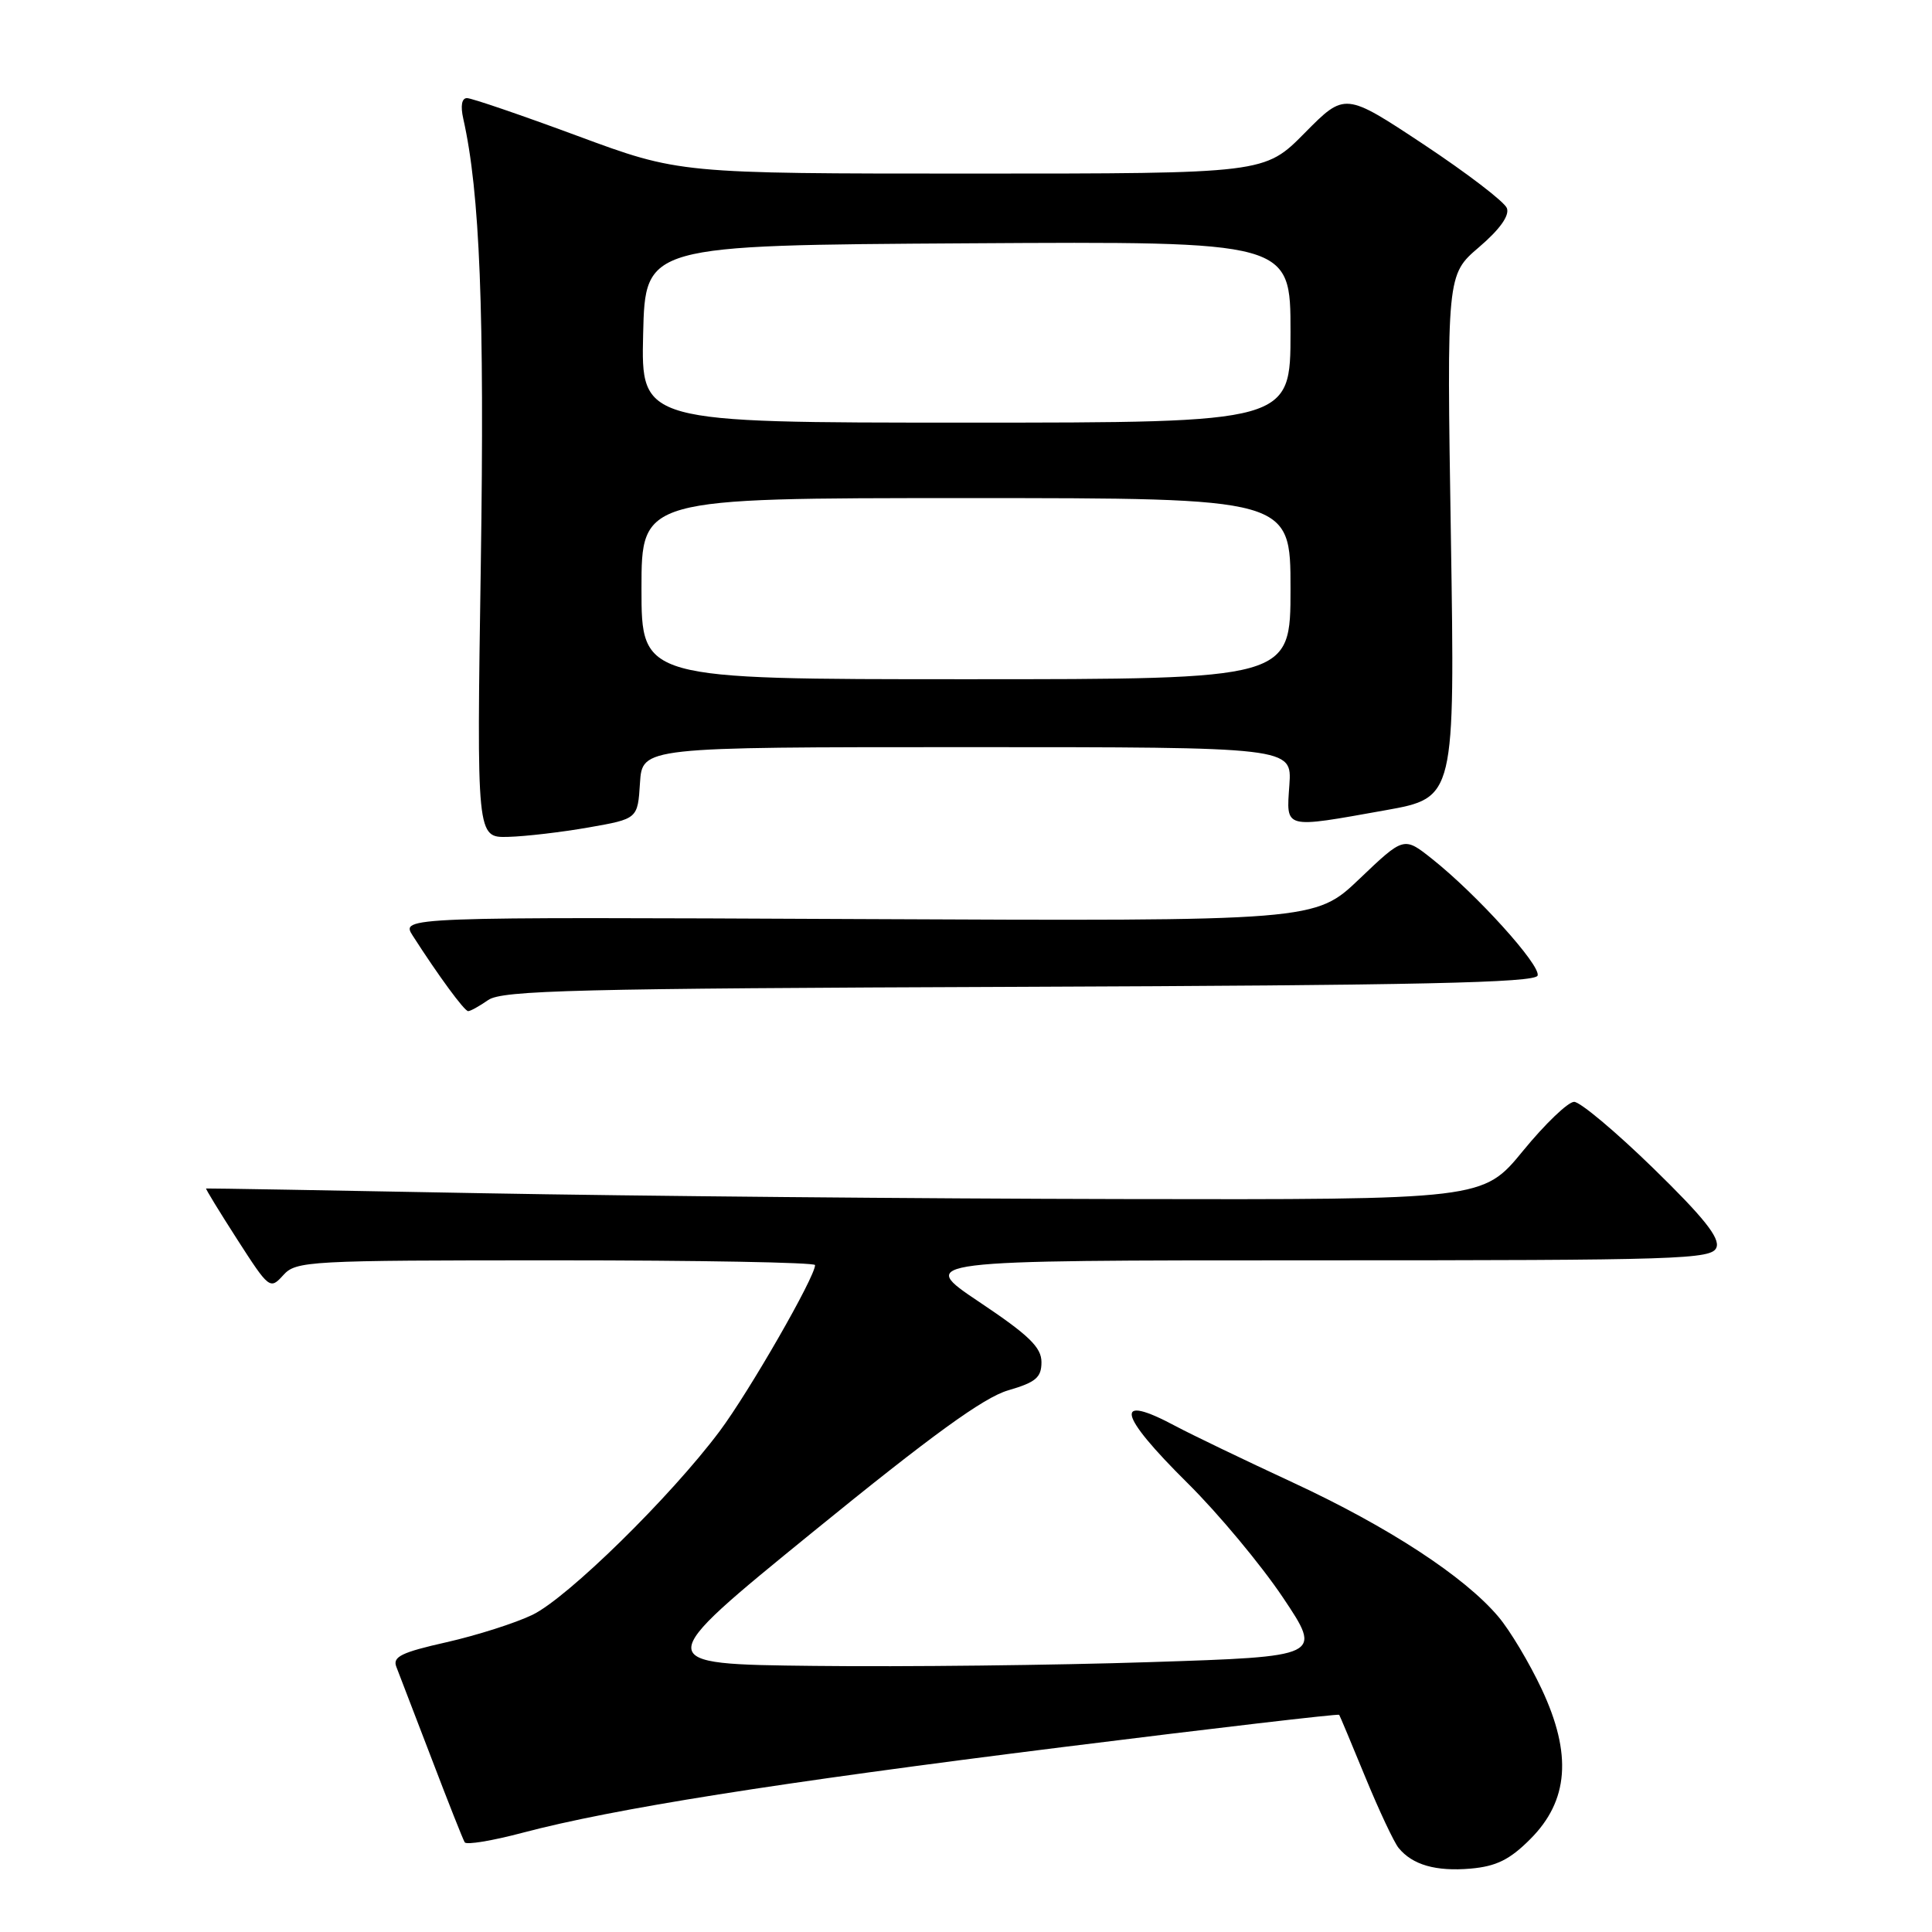 <?xml version="1.0" encoding="UTF-8" standalone="no"?>
<!DOCTYPE svg PUBLIC "-//W3C//DTD SVG 1.1//EN" "http://www.w3.org/Graphics/SVG/1.1/DTD/svg11.dtd" >
<svg xmlns="http://www.w3.org/2000/svg" xmlns:xlink="http://www.w3.org/1999/xlink" version="1.1" viewBox="0 0 256 256">
 <g >
 <path fill="currentColor"
d=" M 202.76 243.70 C 207.86 238.61 208.33 232.43 204.28 223.81 C 202.65 220.34 200.07 216.02 198.54 214.22 C 194.04 208.89 183.96 202.31 171.33 196.45 C 164.82 193.43 157.84 190.07 155.80 188.98 C 147.49 184.53 148.07 187.32 157.37 196.53 C 161.43 200.55 167.10 207.36 169.99 211.67 C 175.23 219.50 175.23 219.50 152.36 220.24 C 139.79 220.65 119.76 220.88 107.86 220.74 C 86.21 220.50 86.21 220.50 107.69 203.01 C 123.43 190.19 130.35 185.17 133.58 184.23 C 137.25 183.16 138.00 182.53 138.00 180.49 C 138.00 178.53 136.34 176.92 129.76 172.52 C 121.52 167.00 121.52 167.00 174.15 167.00 C 222.83 167.00 226.84 166.87 227.44 165.29 C 227.92 164.03 225.73 161.29 219.06 154.79 C 214.10 149.96 209.38 146.00 208.58 146.00 C 207.78 146.00 204.73 148.92 201.81 152.49 C 196.50 158.97 196.50 158.97 148.50 158.88 C 122.10 158.83 84.08 158.48 64.00 158.11 C 43.92 157.73 27.42 157.45 27.31 157.48 C 27.21 157.51 29.07 160.55 31.44 164.24 C 35.66 170.80 35.78 170.90 37.53 168.97 C 39.23 167.08 40.77 167.00 73.65 167.00 C 92.54 167.00 108.00 167.28 108.00 167.63 C 108.00 169.21 99.28 184.39 95.35 189.65 C 88.85 198.34 75.22 211.71 70.56 213.97 C 68.31 215.06 63.19 216.69 59.18 217.60 C 53.18 218.95 51.99 219.53 52.52 220.87 C 52.87 221.77 54.96 227.22 57.17 232.98 C 59.37 238.75 61.35 243.76 61.58 244.12 C 61.80 244.48 65.25 243.91 69.24 242.85 C 81.30 239.66 102.60 236.28 140.89 231.49 C 160.90 228.99 177.36 227.07 177.45 227.22 C 177.55 227.37 179.11 231.10 180.92 235.50 C 182.73 239.90 184.71 244.11 185.32 244.86 C 187.16 247.11 190.26 248.00 194.87 247.60 C 198.26 247.30 200.05 246.42 202.76 243.70 Z  M 64.69 132.51 C 66.52 131.22 76.45 130.98 135.08 130.76 C 187.99 130.56 203.43 130.22 203.74 129.27 C 204.19 127.92 195.66 118.49 189.76 113.81 C 186.02 110.84 186.02 110.84 180.14 116.45 C 174.26 122.06 174.26 122.06 113.68 121.78 C 53.10 121.50 53.10 121.50 54.70 124.00 C 58.09 129.28 61.52 133.96 62.03 133.98 C 62.32 133.99 63.51 133.33 64.69 132.51 Z  M 78.00 109.64 C 84.50 108.50 84.50 108.50 84.80 103.75 C 85.11 99.00 85.11 99.00 128.15 99.00 C 171.19 99.00 171.19 99.00 170.85 104.00 C 170.44 109.91 169.97 109.79 183.59 107.36 C 192.79 105.71 192.79 105.71 192.25 71.06 C 191.70 36.41 191.70 36.41 195.98 32.75 C 198.74 30.39 200.04 28.56 199.67 27.58 C 199.35 26.74 194.39 22.95 188.65 19.14 C 178.21 12.23 178.21 12.23 172.89 17.61 C 167.57 23.00 167.57 23.00 128.79 23.00 C 90.01 23.00 90.01 23.00 76.50 18.00 C 69.07 15.25 62.49 13.00 61.88 13.00 C 61.18 13.00 61.00 14.02 61.39 15.75 C 63.59 25.53 64.21 41.21 63.71 74.75 C 63.16 111.00 63.16 111.00 67.33 110.89 C 69.62 110.83 74.42 110.27 78.00 109.64 Z  M 85.00 78.00 C 85.00 66.00 85.00 66.00 128.00 66.00 C 171.00 66.00 171.00 66.00 171.00 78.00 C 171.00 90.00 171.00 90.00 128.00 90.00 C 85.00 90.00 85.00 90.00 85.00 78.00 Z  M 85.22 44.25 C 85.50 32.50 85.50 32.50 128.25 32.24 C 171.00 31.98 171.00 31.98 171.00 43.99 C 171.00 56.00 171.00 56.00 127.97 56.00 C 84.94 56.00 84.94 56.00 85.22 44.25 Z "/>
</g>
</svg>